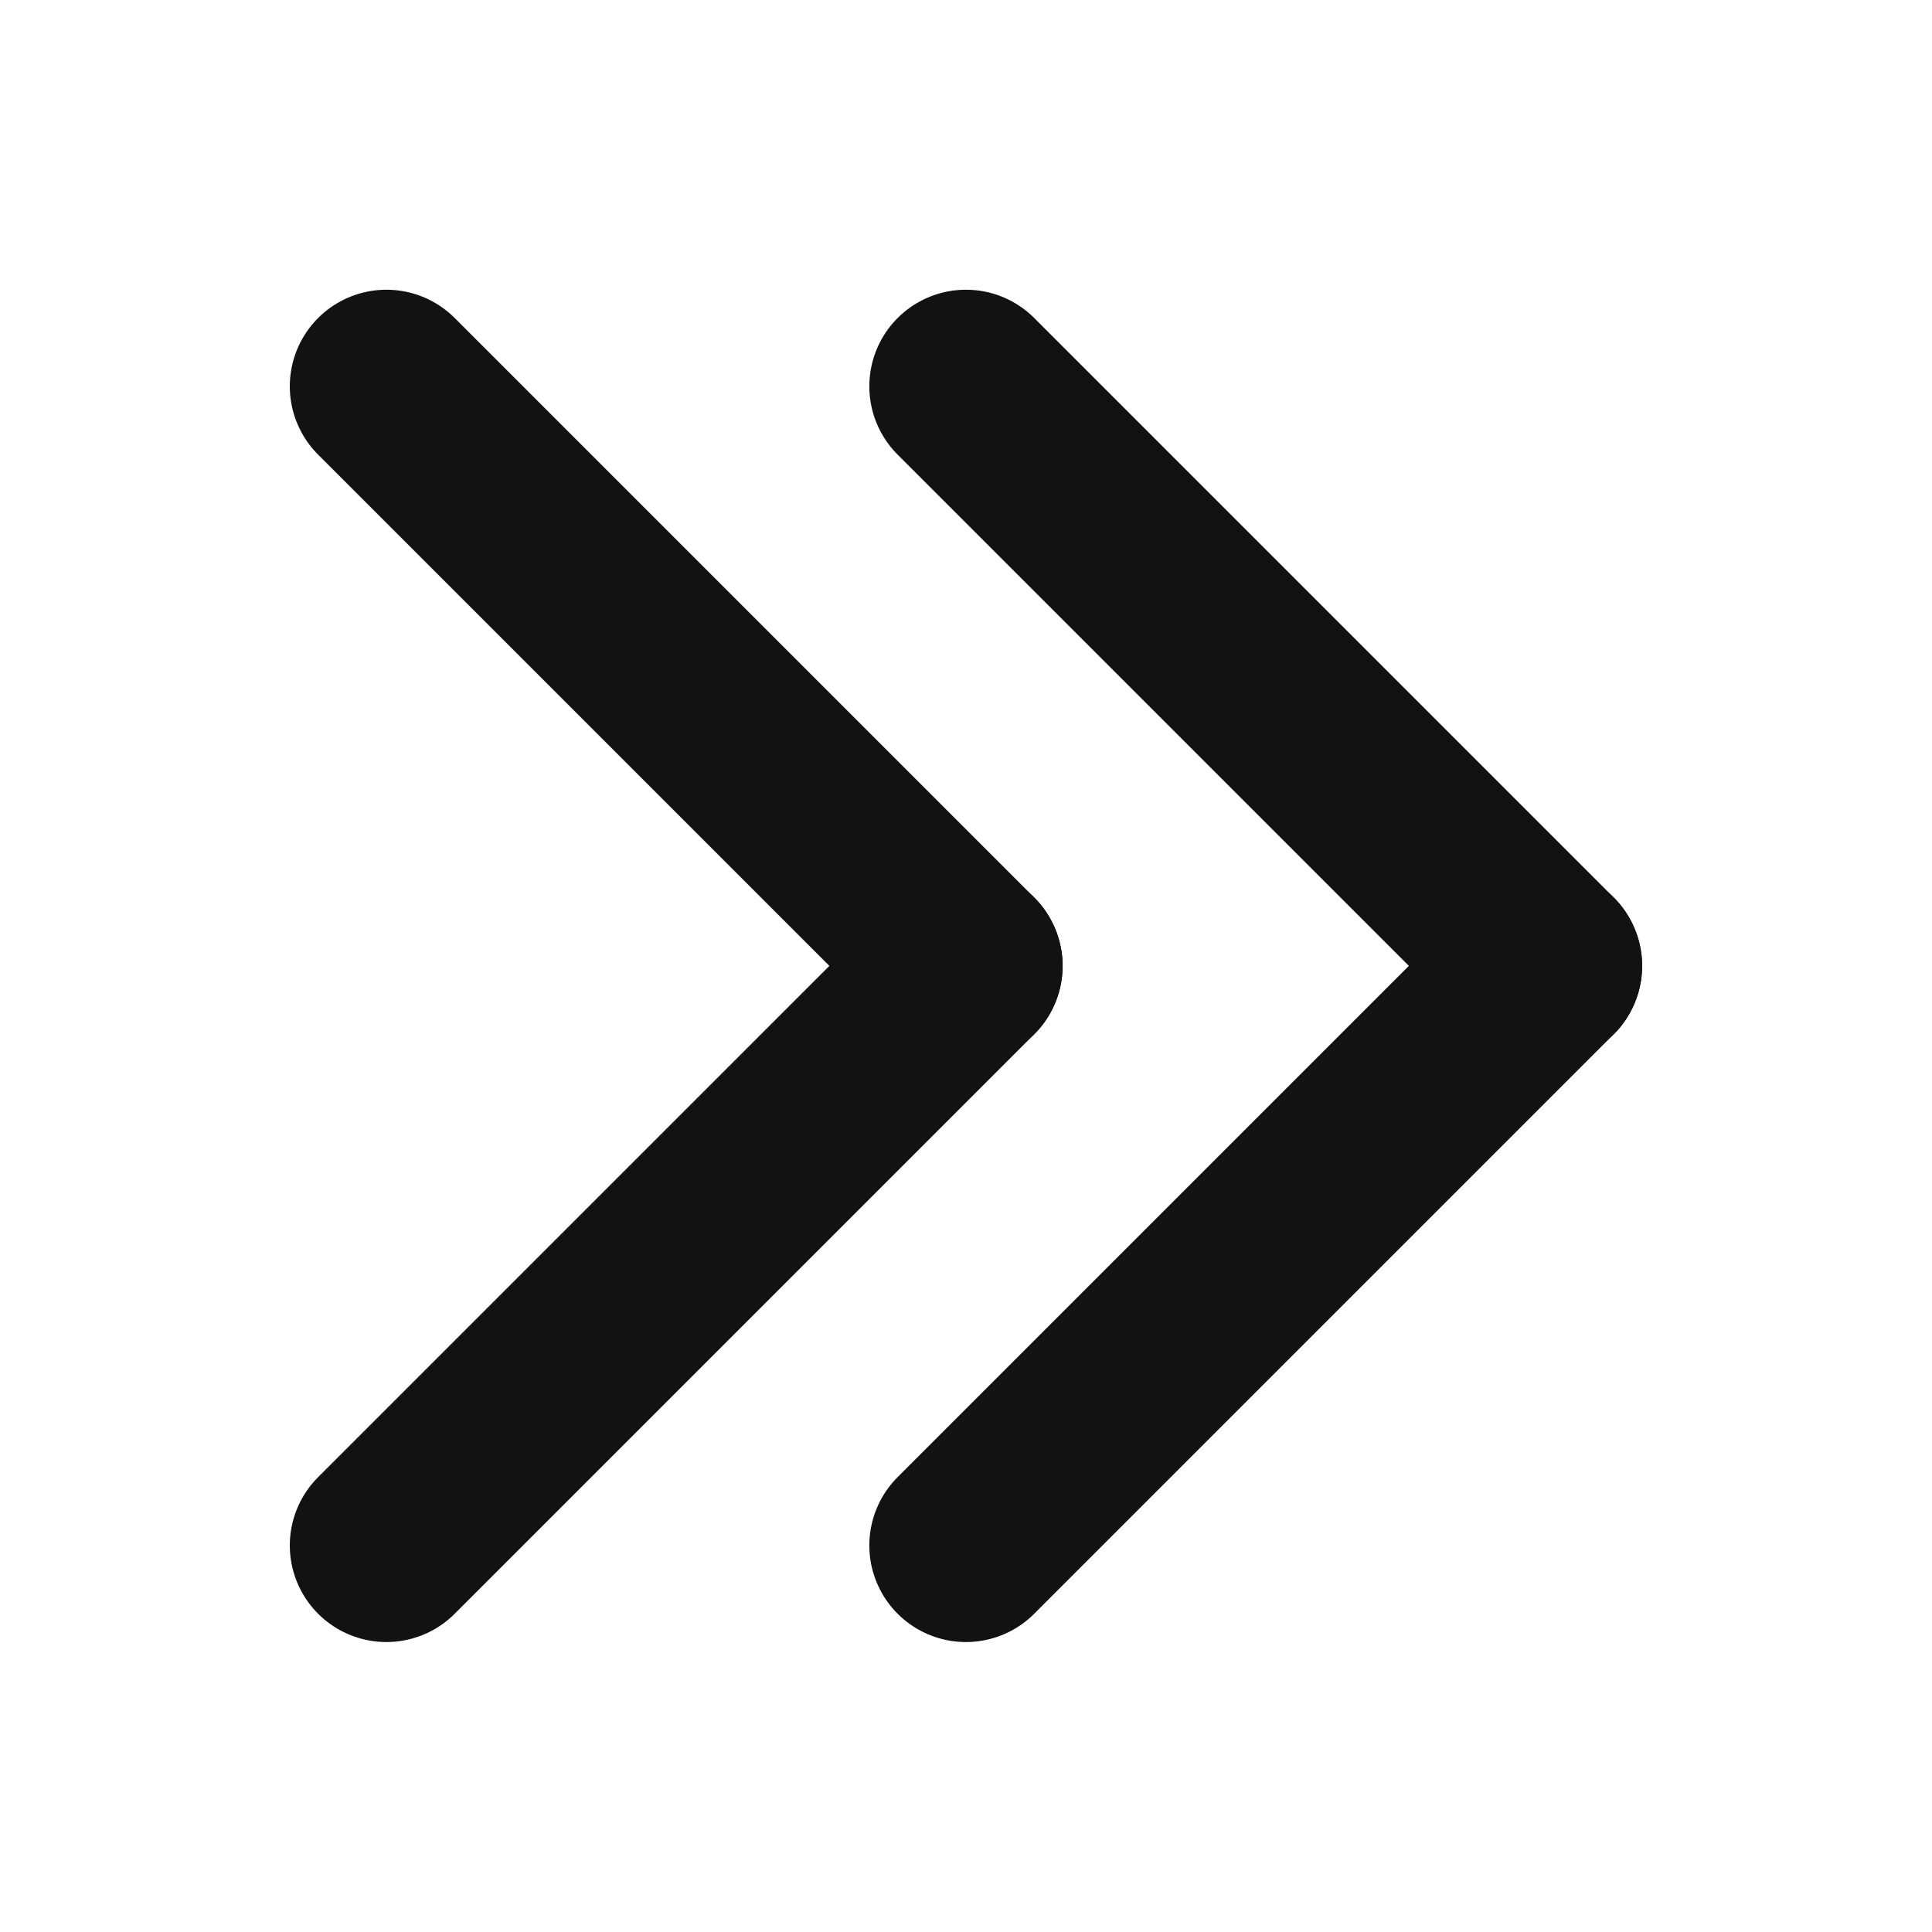 <svg xmlns="http://www.w3.org/2000/svg" width="48" height="48" viewBox="0 0 48 48" fill="none">
    <path d="M38.398 23.998L23.998 9.598" stroke="#121212" stroke-width="4.8" stroke-miterlimit="10" stroke-linecap="round" stroke-linejoin="round"/>
    <path d="M23.998 38.396L38.398 23.996" stroke="#121212" stroke-width="4.8" stroke-miterlimit="10" stroke-linecap="round" stroke-linejoin="round"/>
    <path d="M24 23.998L9.6 9.598" stroke="#121212" stroke-width="4.8" stroke-miterlimit="10" stroke-linecap="round" stroke-linejoin="round"/>
    <path d="M9.6 38.396L24 23.996" stroke="#121212" stroke-width="4.8" stroke-miterlimit="10" stroke-linecap="round" stroke-linejoin="round"/>
</svg>